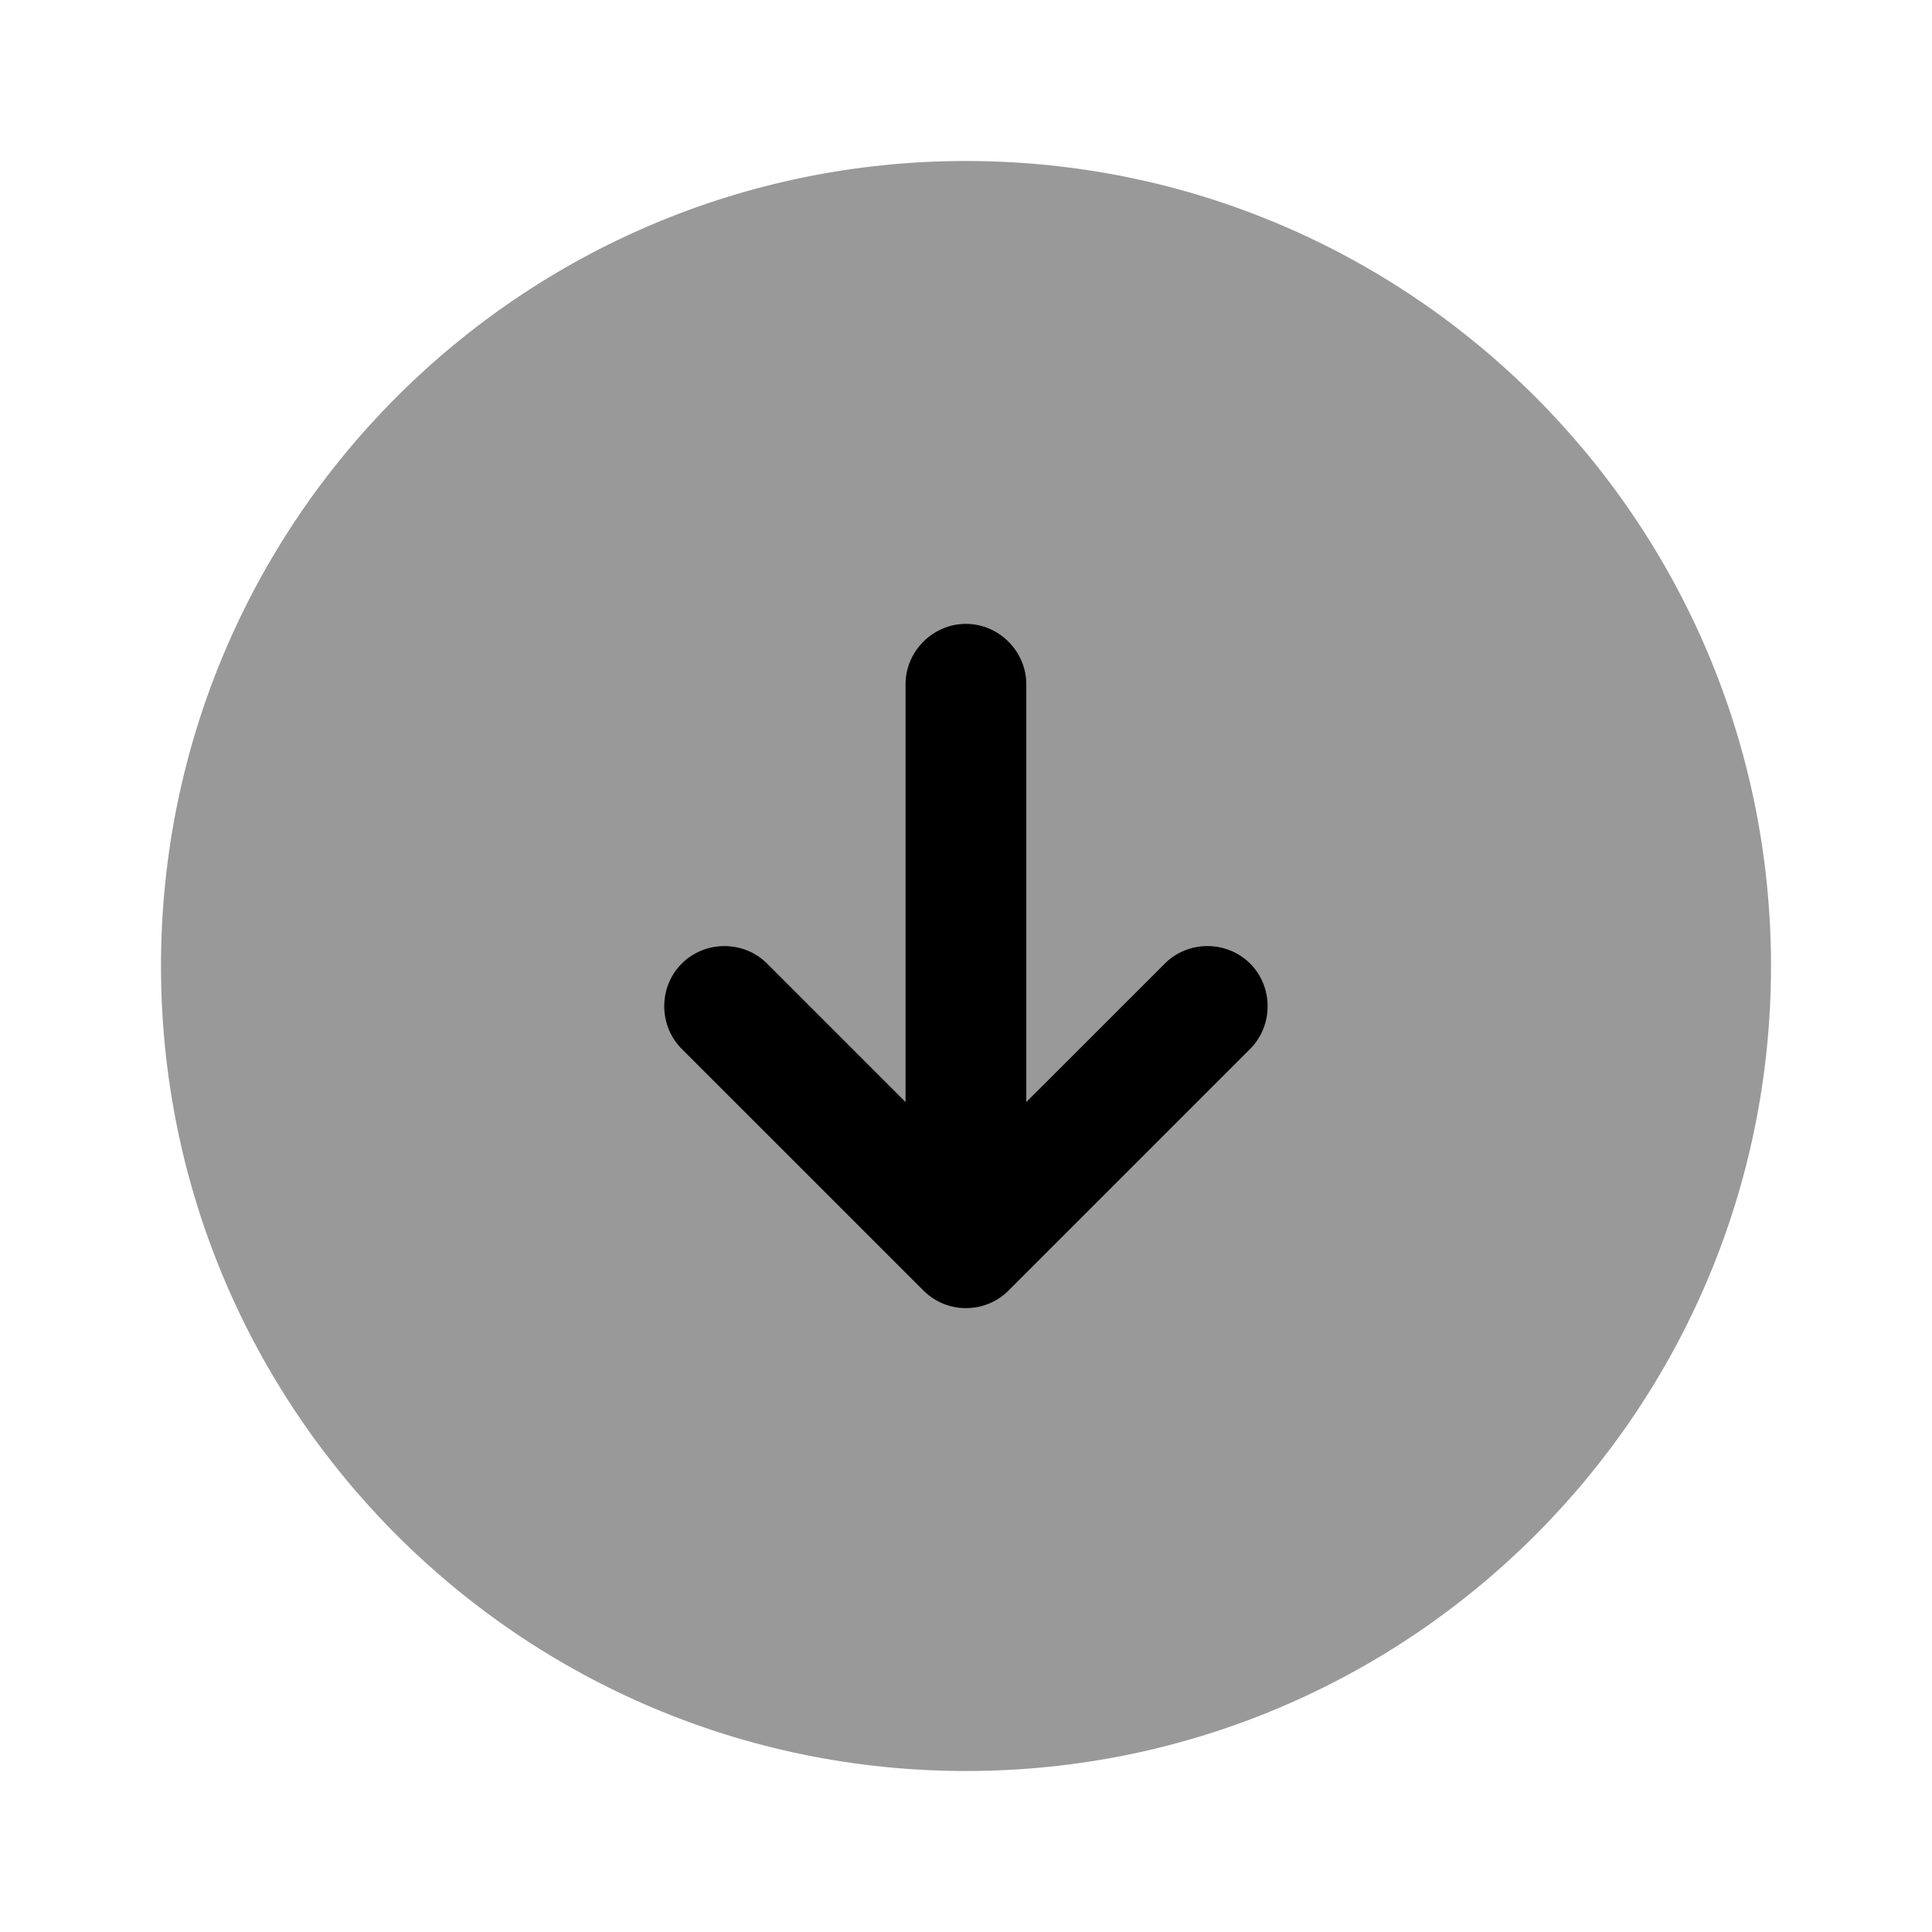 <svg viewBox="0 0 24 24" fill="none" xmlns="http://www.w3.org/2000/svg">
<path opacity="0.4" d="M12 22C17.523 22 22 17.523 22 12C22 6.477 17.523 2 12 2C6.477 2 2 6.477 2 12C2 17.523 6.477 22 12 22Z" fill="currentColor"/>
<path d="M15.53 11.97C15.239 11.68 14.759 11.68 14.47 11.97L12.749 13.69V8.5C12.749 8.09 12.409 7.75 11.999 7.75C11.589 7.75 11.249 8.09 11.249 8.5V13.69L9.529 11.97C9.239 11.68 8.759 11.68 8.469 11.97C8.179 12.26 8.179 12.74 8.469 13.03L11.47 16.03C11.62 16.18 11.809 16.25 11.999 16.25C12.19 16.25 12.38 16.18 12.53 16.03L15.53 13.03C15.819 12.74 15.819 12.26 15.53 11.97Z" fill="currentColor"/>
</svg>
